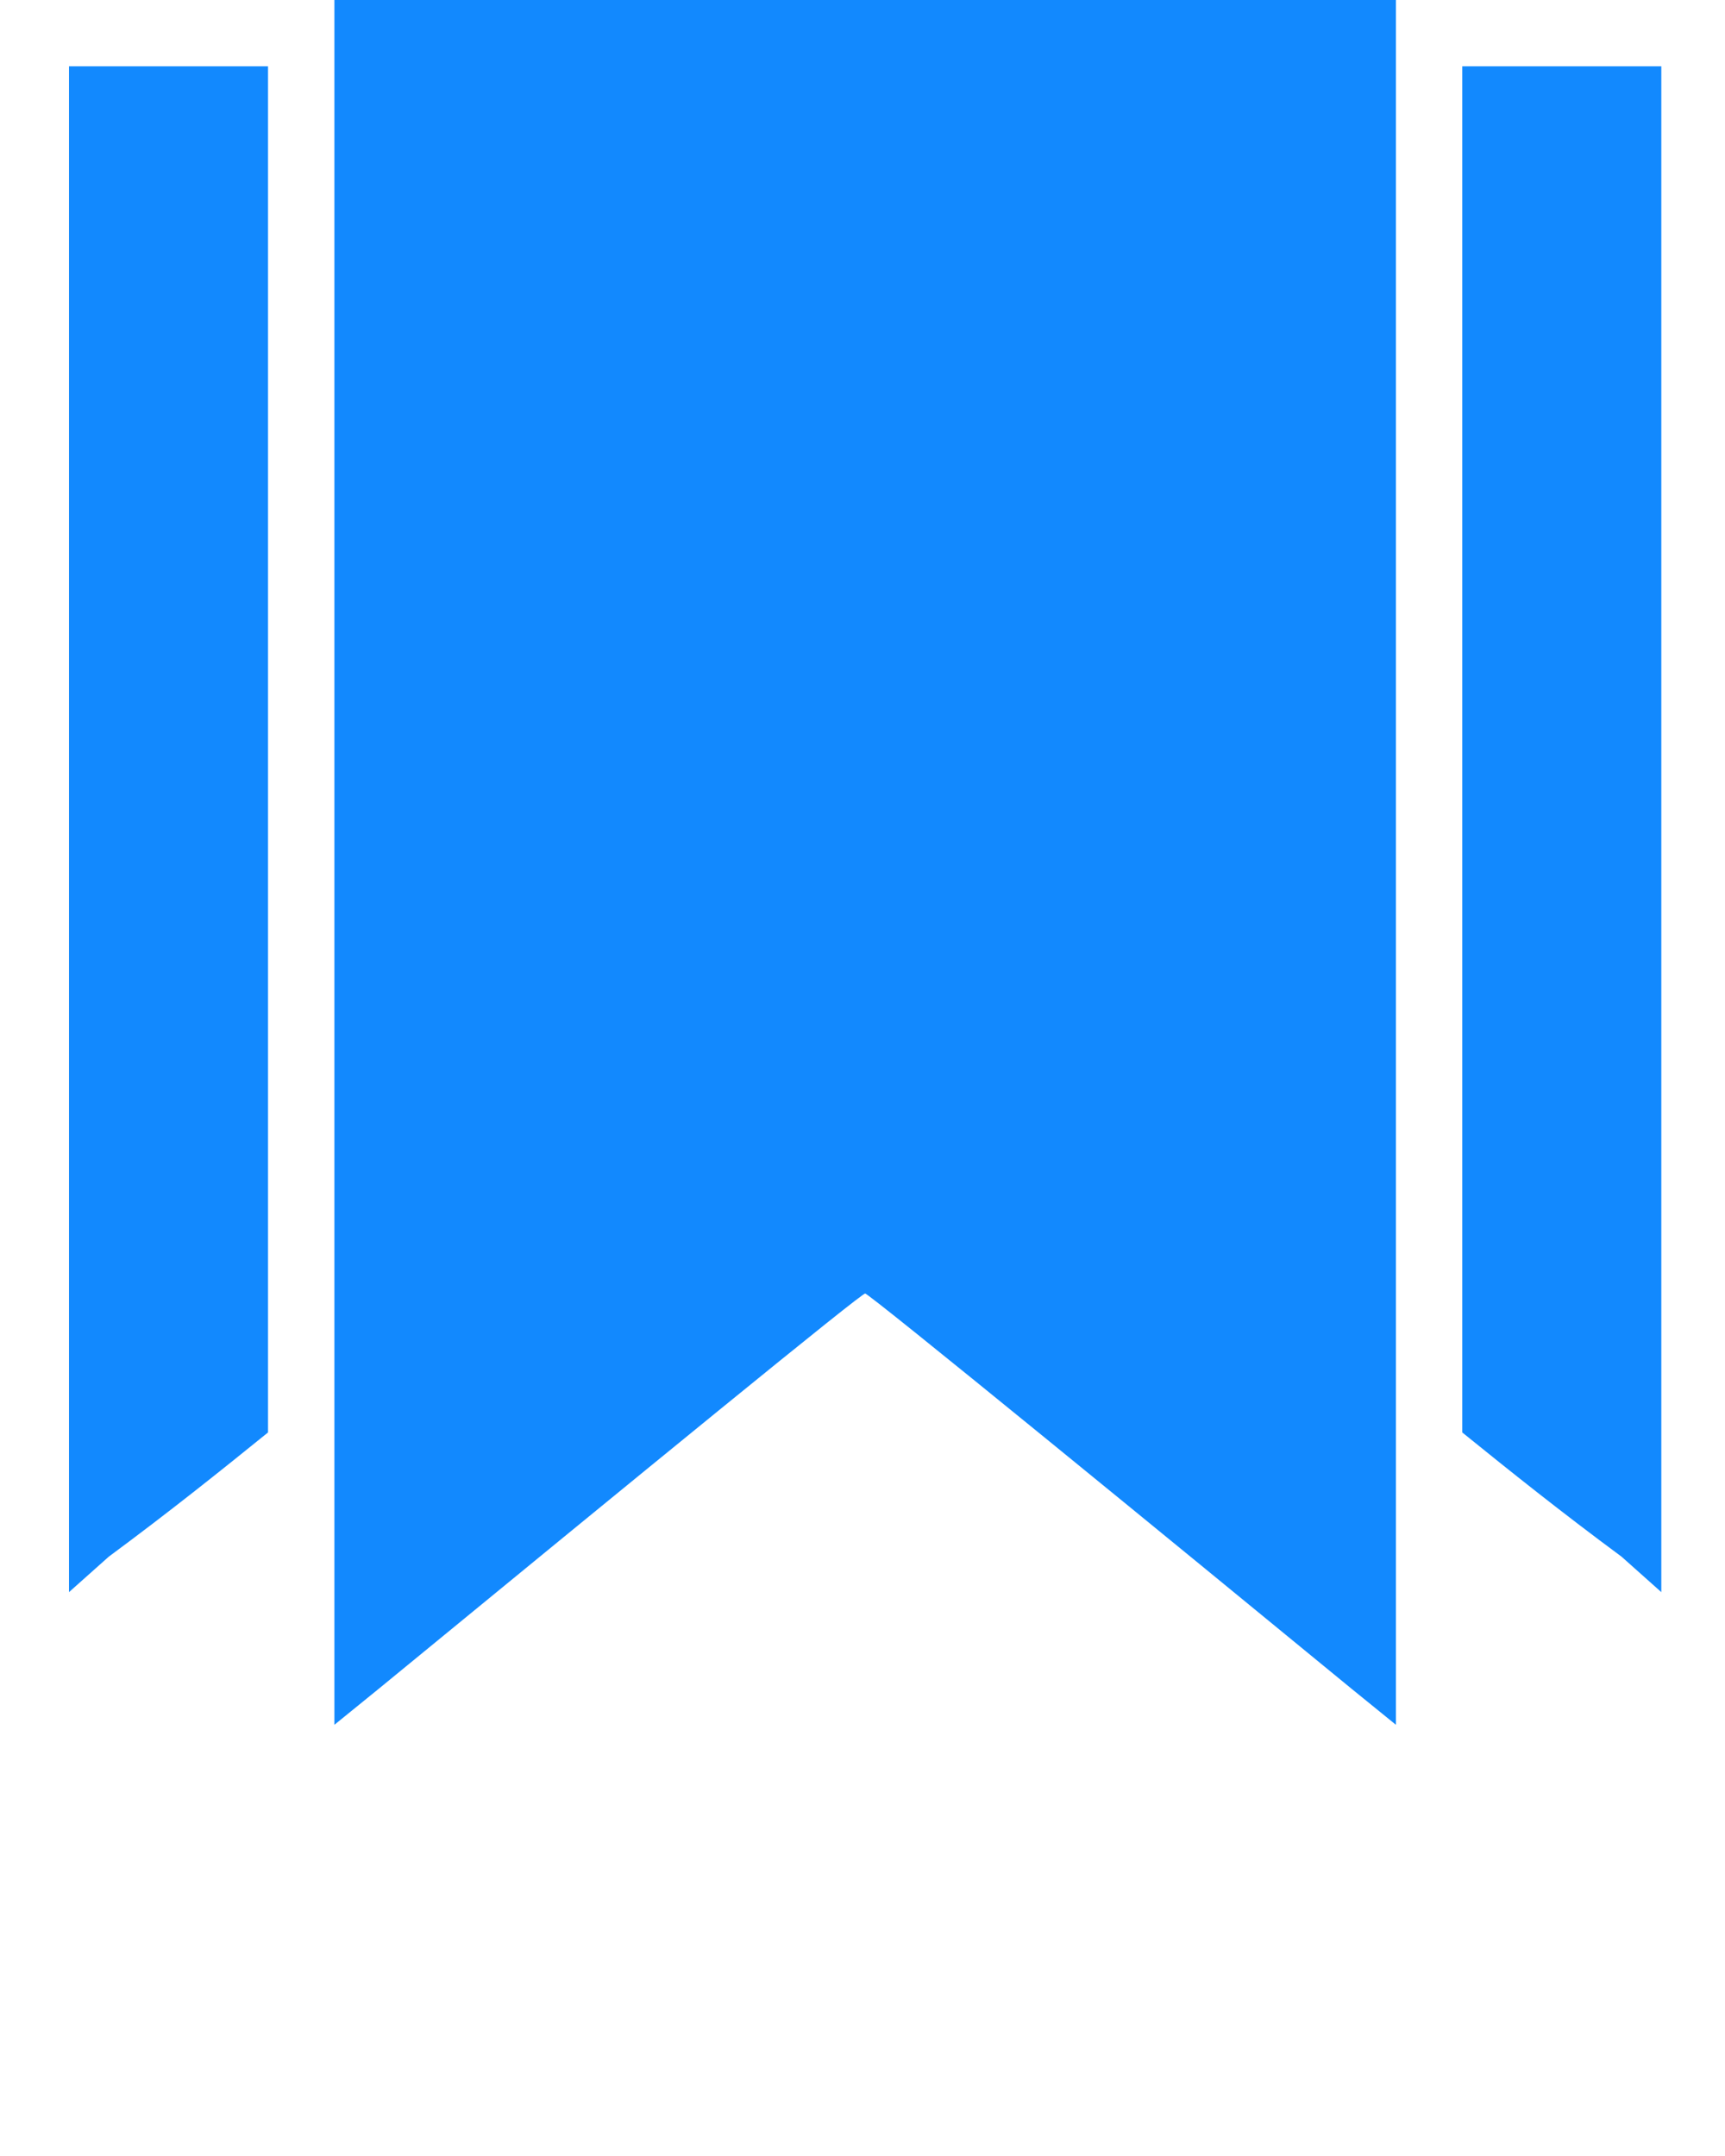 <svg xmlns="http://www.w3.org/2000/svg" xmlns:xlink="http://www.w3.org/1999/xlink" viewBox="0 0 100 125" version="1.1" x="0px" y="0px"><path fill="#1289FE" d="M21.949,97.917 C36.921,85.63 50.154,74.792 50.154,75 C50.154,74.792 68.652,89.945 78.359,97.917 L80.923,100 L80.923,96.875 L80.923,1.042 L80.923,0 L79.641,0 L20.667,0 L19.385,0 L19.385,1.042 L19.385,96.875 L19.385,100 L21.949,97.917 Z M15.538,3.846 L5.154,3.846 L4,3.846 L4,4.875 L4,89.222 L4,92.308 L6.308,90.25 C9.79,87.676 12.761,85.3 15.538,83.05 L15.538,78.936 L15.538,6.932 L15.538,3.846 Z M84.769,3.846 L95.154,3.846 L96.308,3.846 L96.308,4.875 L96.308,89.222 L96.308,92.308 L94,90.25 C90.518,87.676 87.546,85.3 84.769,83.05 L84.769,78.936 L84.769,6.932 L84.769,3.846 Z"/></svg>
